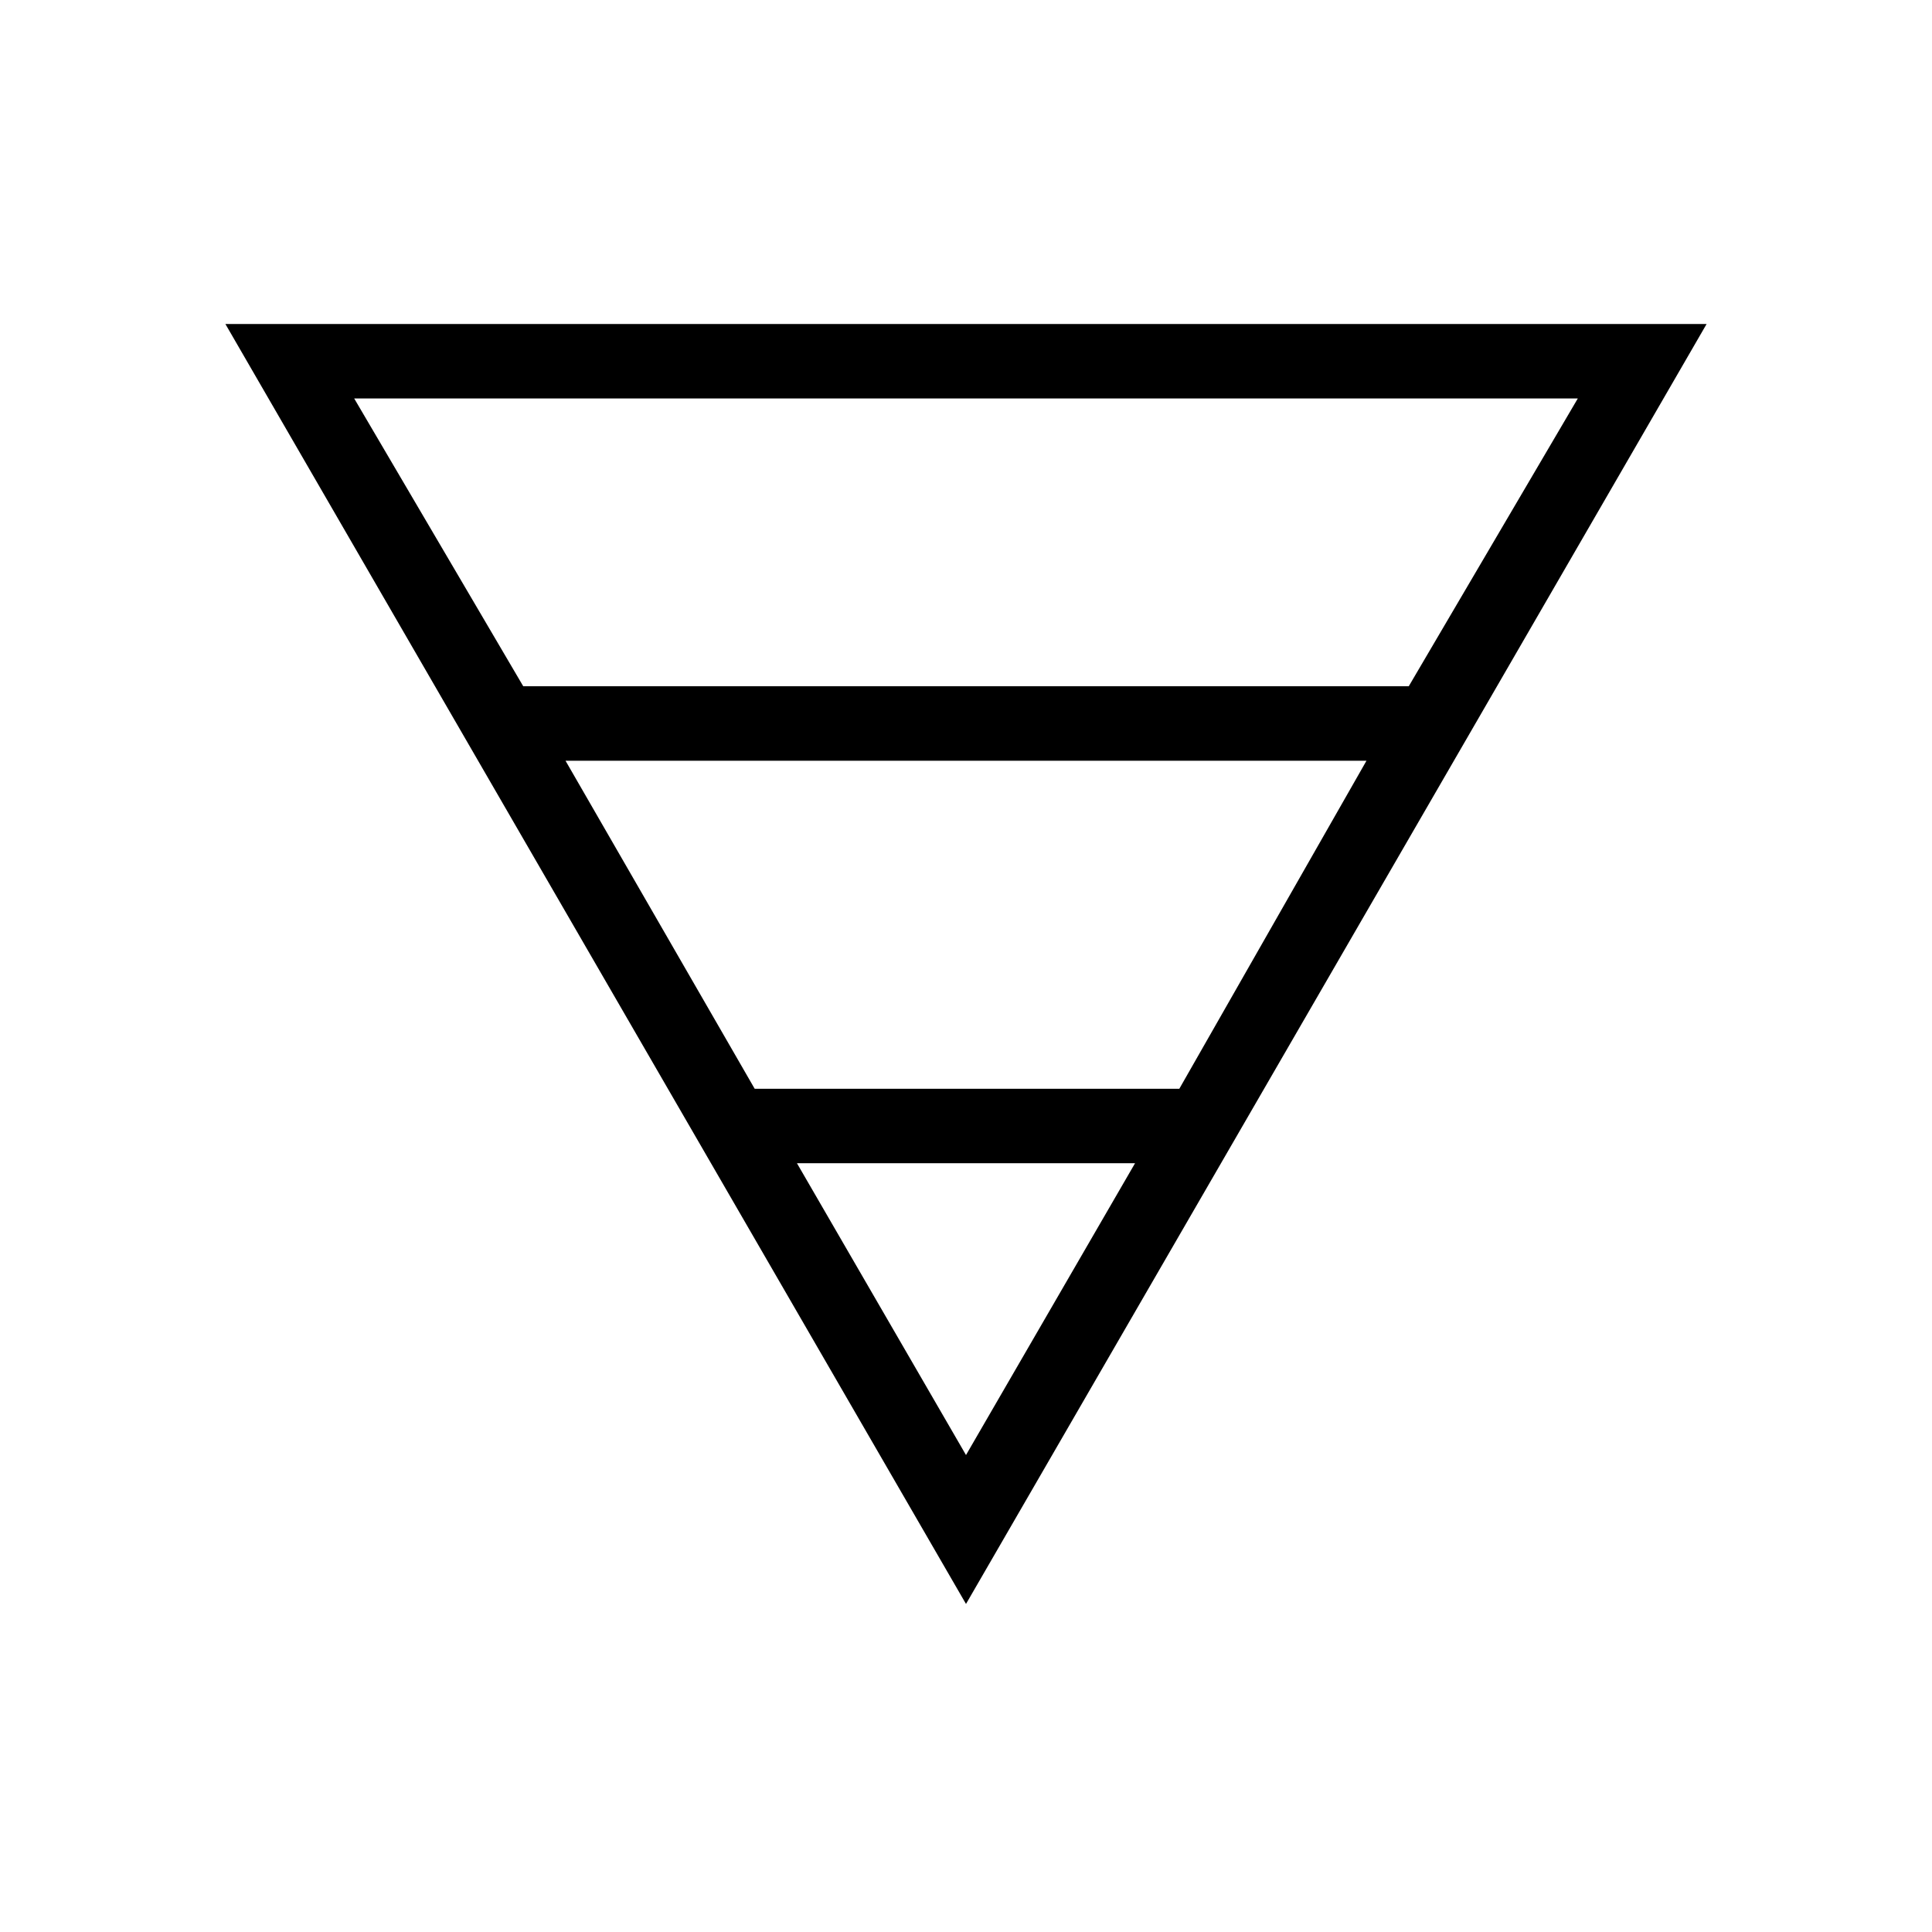 <svg xmlns="http://www.w3.org/2000/svg" height="24" width="24"><path d="M2.8 4.025H21.2L12 19.925ZM4.4 4.95 6.5 8.525H17.5L19.6 4.95ZM7.025 9.45 9.375 13.525H14.65L16.975 9.45ZM9.9 14.45 12 18.075 14.1 14.45Z"/></svg>